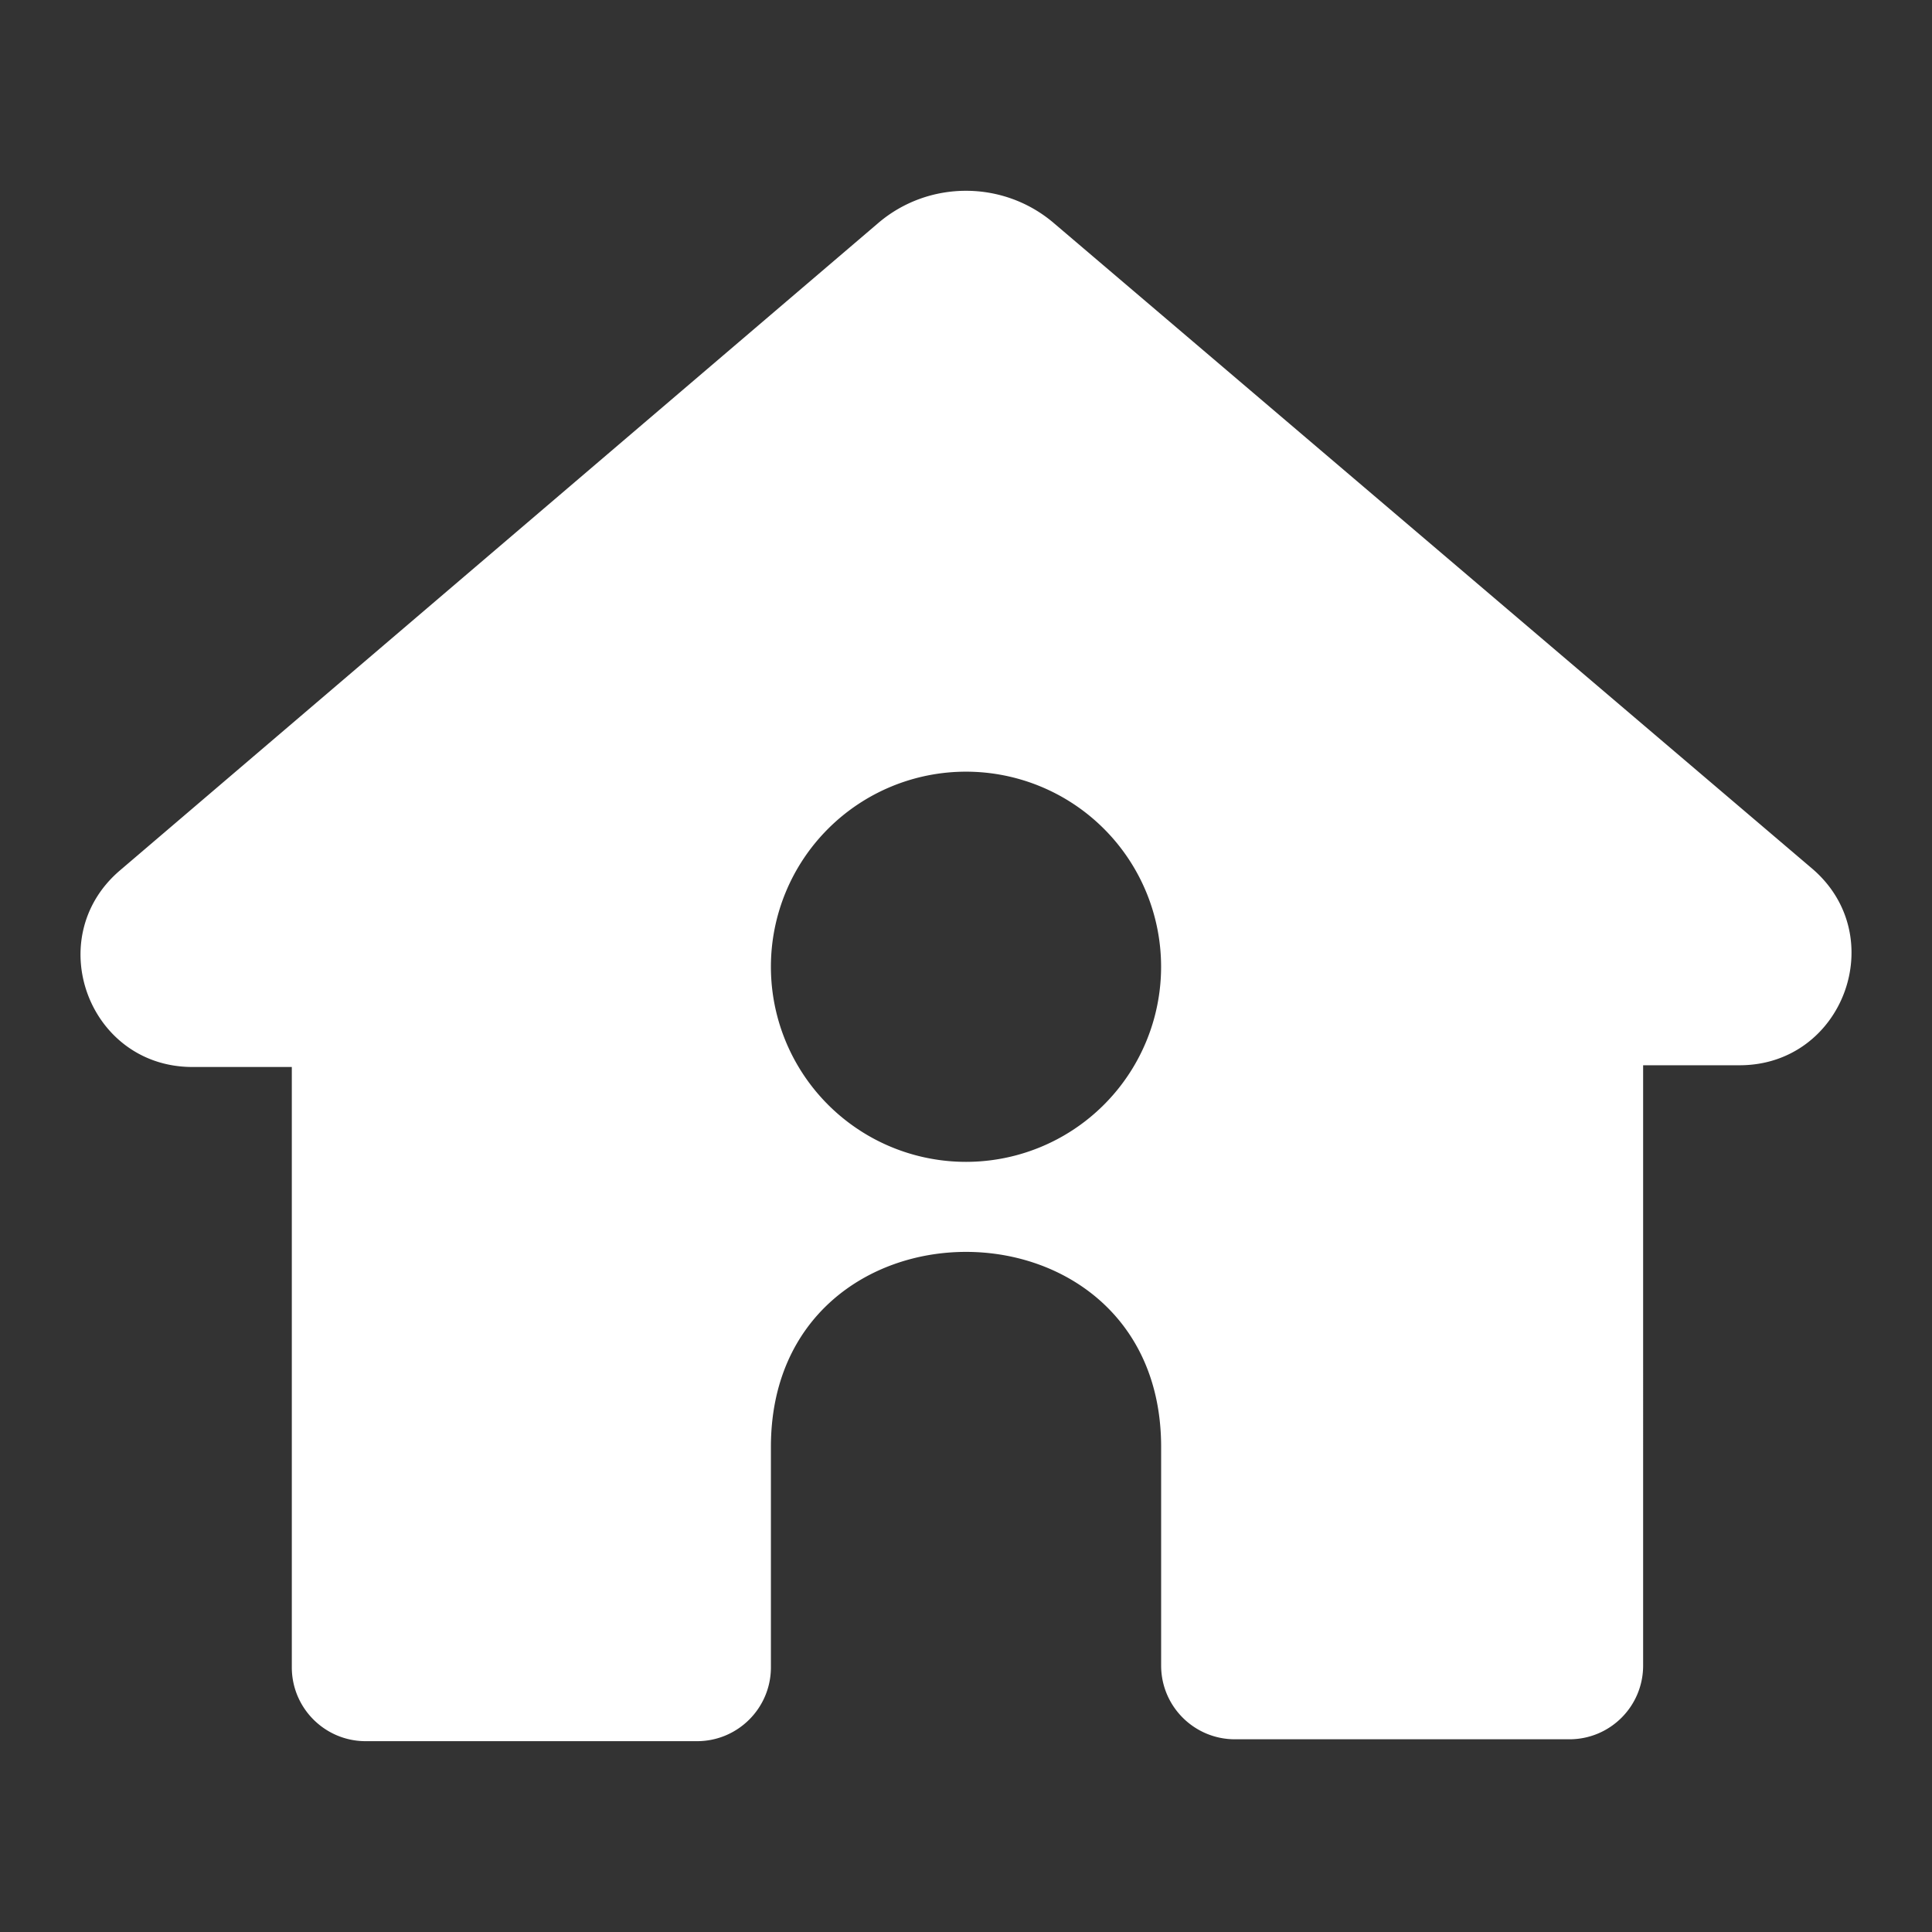 <?xml version="1.0" encoding="UTF-8"?>
<svg viewBox="0 0 48 48" xmlns="http://www.w3.org/2000/svg">
    <rect x="0" y="0" width="48" height="48" fill="#333333" stroke="none"/>
    <defs>
        <style>.cls-1{fill:#fff;}</style>
    </defs>
    <path class="cls-1" d="m 24,4.74 c -0.781,0 -1.564,0.269 -2.194,0.813 L 2.971,21.633 c -1.943,1.672 -0.775,4.859 1.789,4.876 H 7.25 v 14.915 c 0,1.013 0.822,1.835 1.835,1.835 h 8.218 c 1.019,0.008 1.85,-0.816 1.85,-1.835 v -5.474 c 0,-6.463 9.695,-6.463 9.695,0 v 5.43 c -3.4e-5,1.019 0.831,1.841 1.85,1.832 h 8.293 c 1.013,0 1.832,-0.819 1.832,-1.832 V 26.466 h 2.418 c 2.563,-0.018 3.732,-3.208 1.789,-4.879 L 26.194,5.553 C 25.564,5.01 24.781,4.74 24,4.74 Z M 24,19.172 A 4.847,4.847 0 0 1 28.847,24.019 4.847,4.847 0 0 1 24,28.866 4.847,4.847 0 0 1 19.153,24.019 4.847,4.847 0 0 1 24,19.172 Z"/>
</svg>
